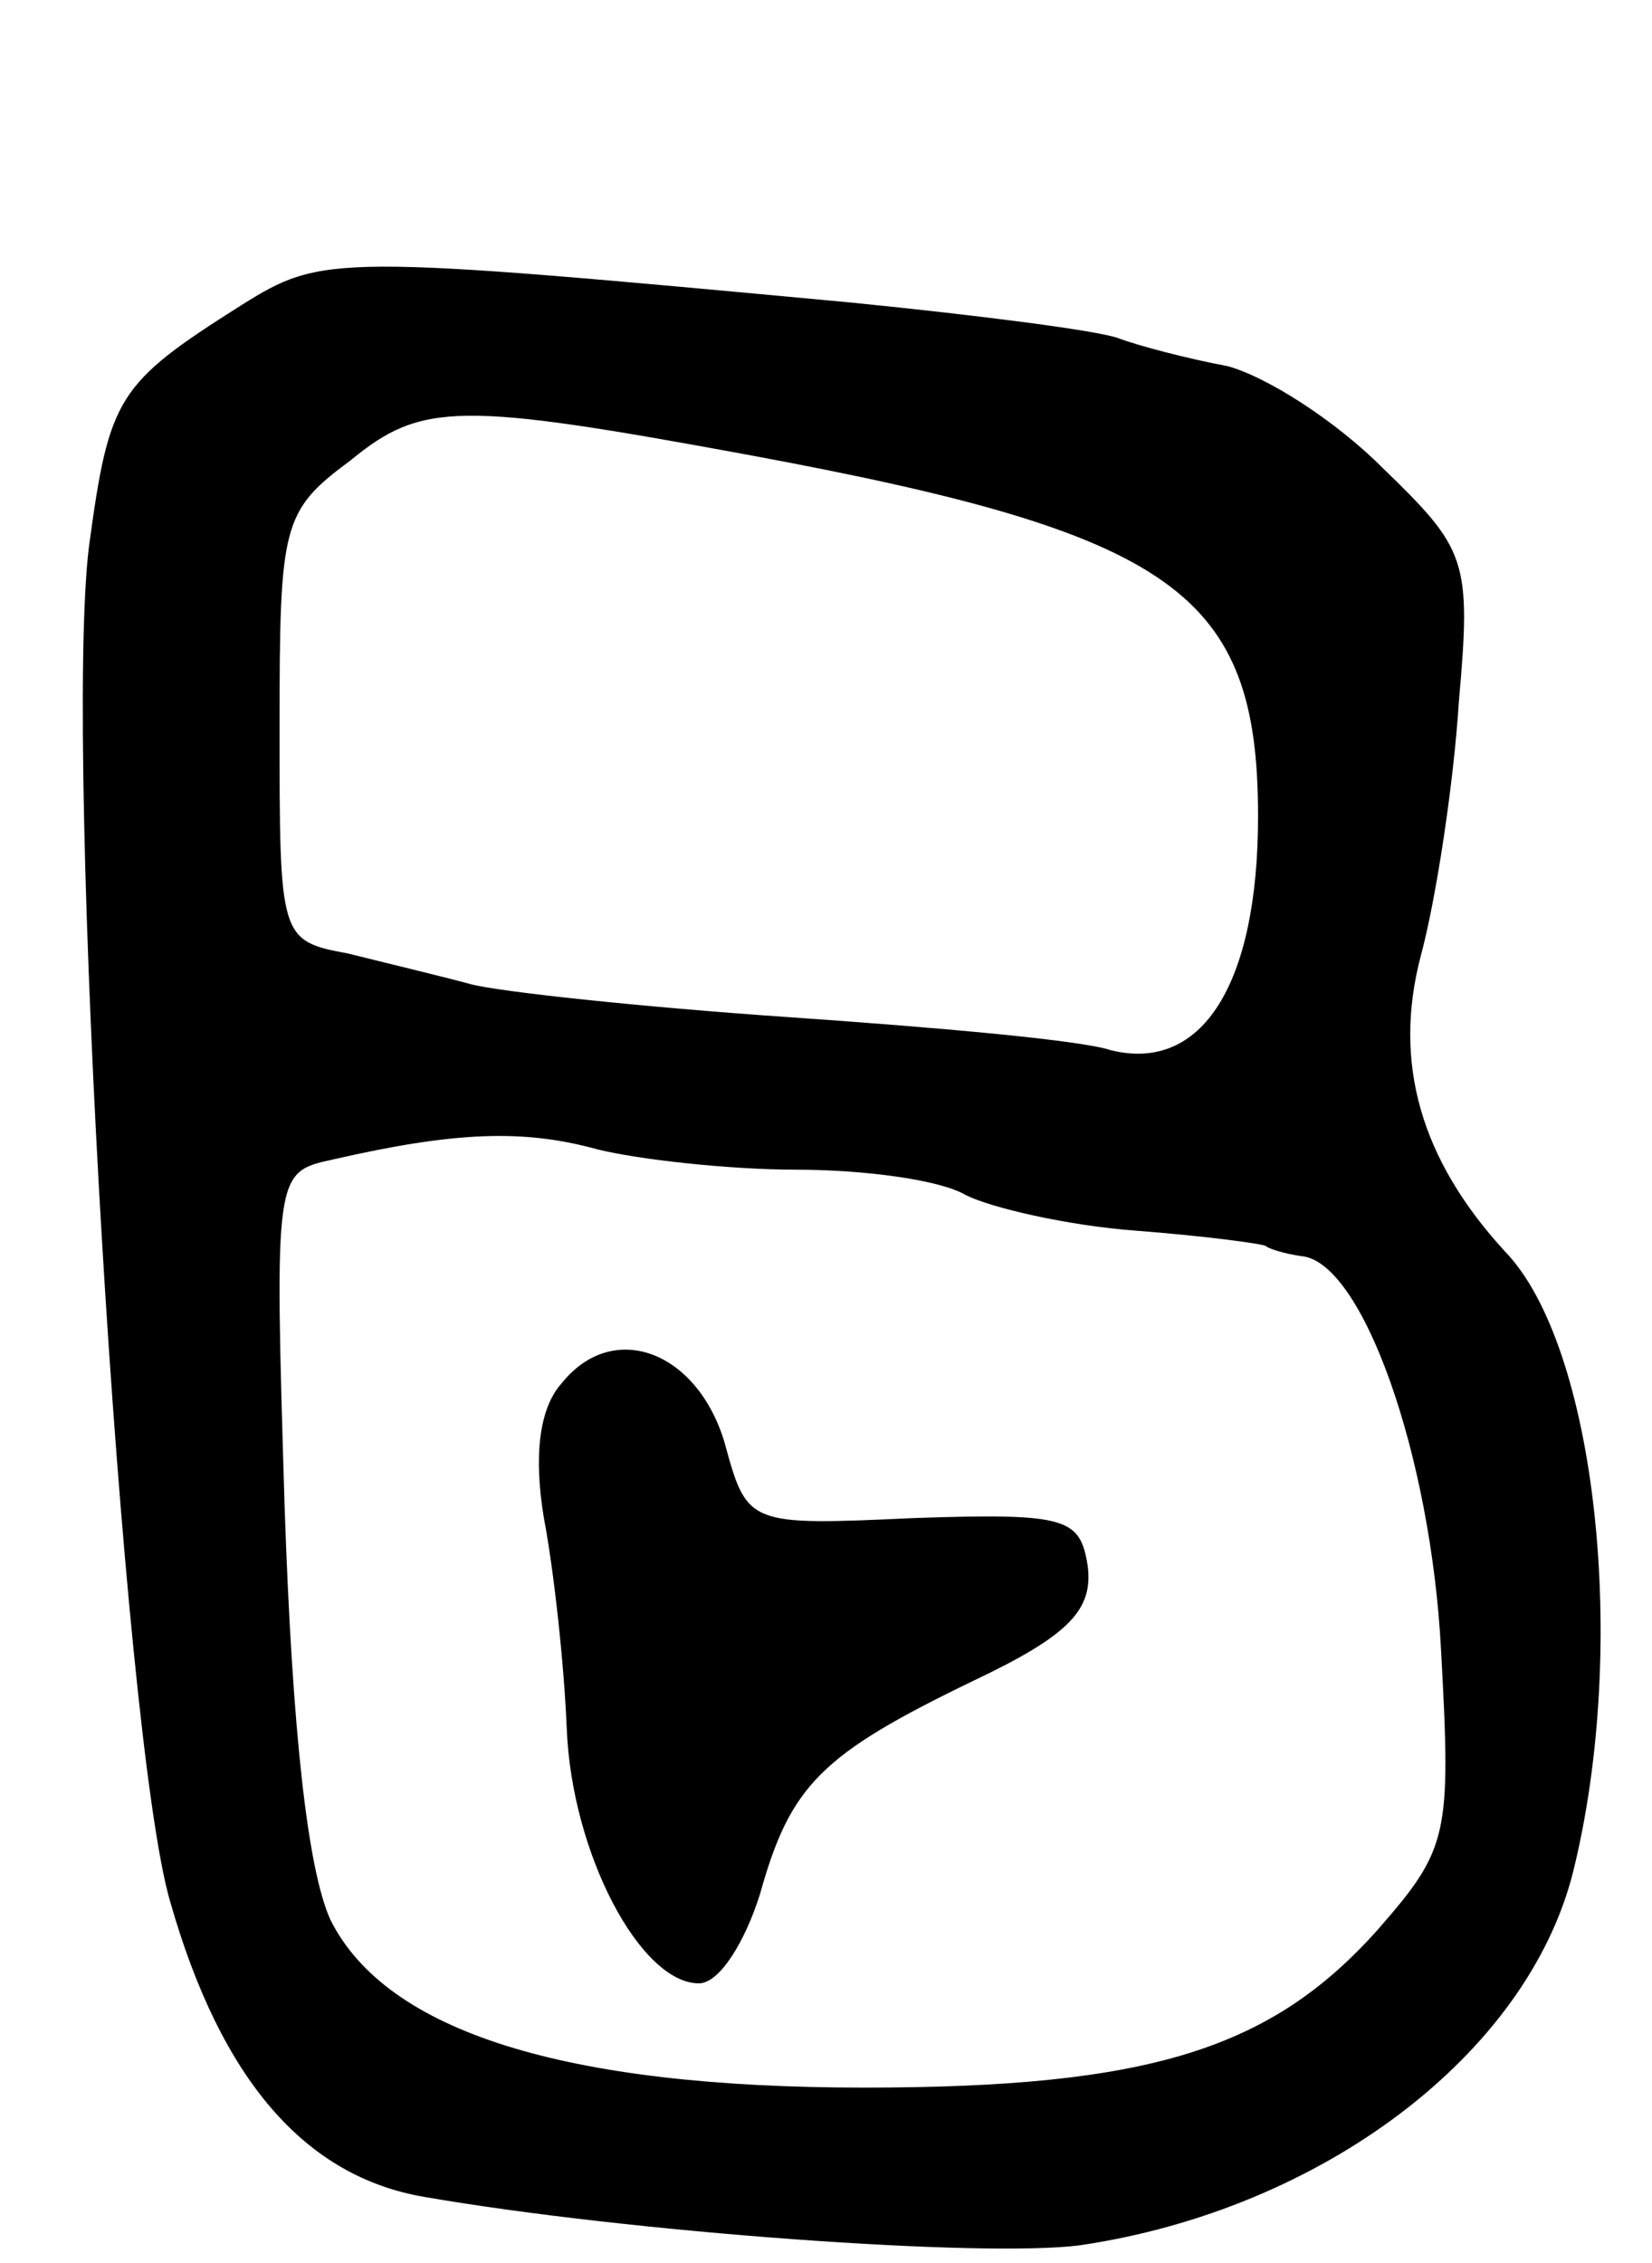 <svg version="1.0" xmlns="http://www.w3.org/2000/svg"
 width="65pt" height="89pt" viewBox="0 0 65 89"
 preserveAspectRatio="xMidYMid meet">
<g transform="translate(0,89) scale(0.1,-0.1)"
fill="#000000" stroke="none">
<path d="M95 770 c-49 -31 -52 -36 -60 -95 -10 -81 13 -469 32 -533 20 -70 53
-108 100 -116 81 -14 220 -24 258 -19 95 14 176 75 194 147 22 89 9 207 -27
244 -33 36 -44 74 -33 116 6 22 13 68 15 100 5 56 3 60 -30 92 -19 19 -46 36
-61 40 -16 3 -35 8 -43 11 -8 3 -55 9 -105 14 -204 19 -208 19 -240 -1z m200
-59 c167 -31 200 -54 200 -142 0 -66 -22 -101 -58 -92 -12 4 -69 9 -127 13
-58 4 -114 10 -125 13 -11 3 -32 8 -48 12 -27 5 -27 6 -27 89 0 80 1 85 28
105 28 23 43 23 157 2z m18 -281 c27 0 57 -4 67 -10 10 -5 40 -12 67 -14 26
-2 49 -5 51 -6 1 -1 7 -3 14 -4 24 -2 51 -78 55 -155 4 -73 3 -78 -25 -110
-42 -47 -90 -62 -202 -62 -118 0 -188 22 -210 66 -9 20 -15 74 -18 162 -4 132
-4 132 19 137 48 11 75 12 104 4 16 -4 52 -8 78 -8z"/>
<path d="M221 346 c-9 -10 -11 -29 -7 -53 4 -21 8 -58 9 -83 2 -49 29 -100 52
-100 8 0 18 16 24 35 12 43 24 55 84 84 38 18 47 28 45 45 -3 19 -8 21 -68 19
-66 -3 -66 -3 -75 30 -11 36 -44 48 -64 23z"/>
</g>
</svg>
